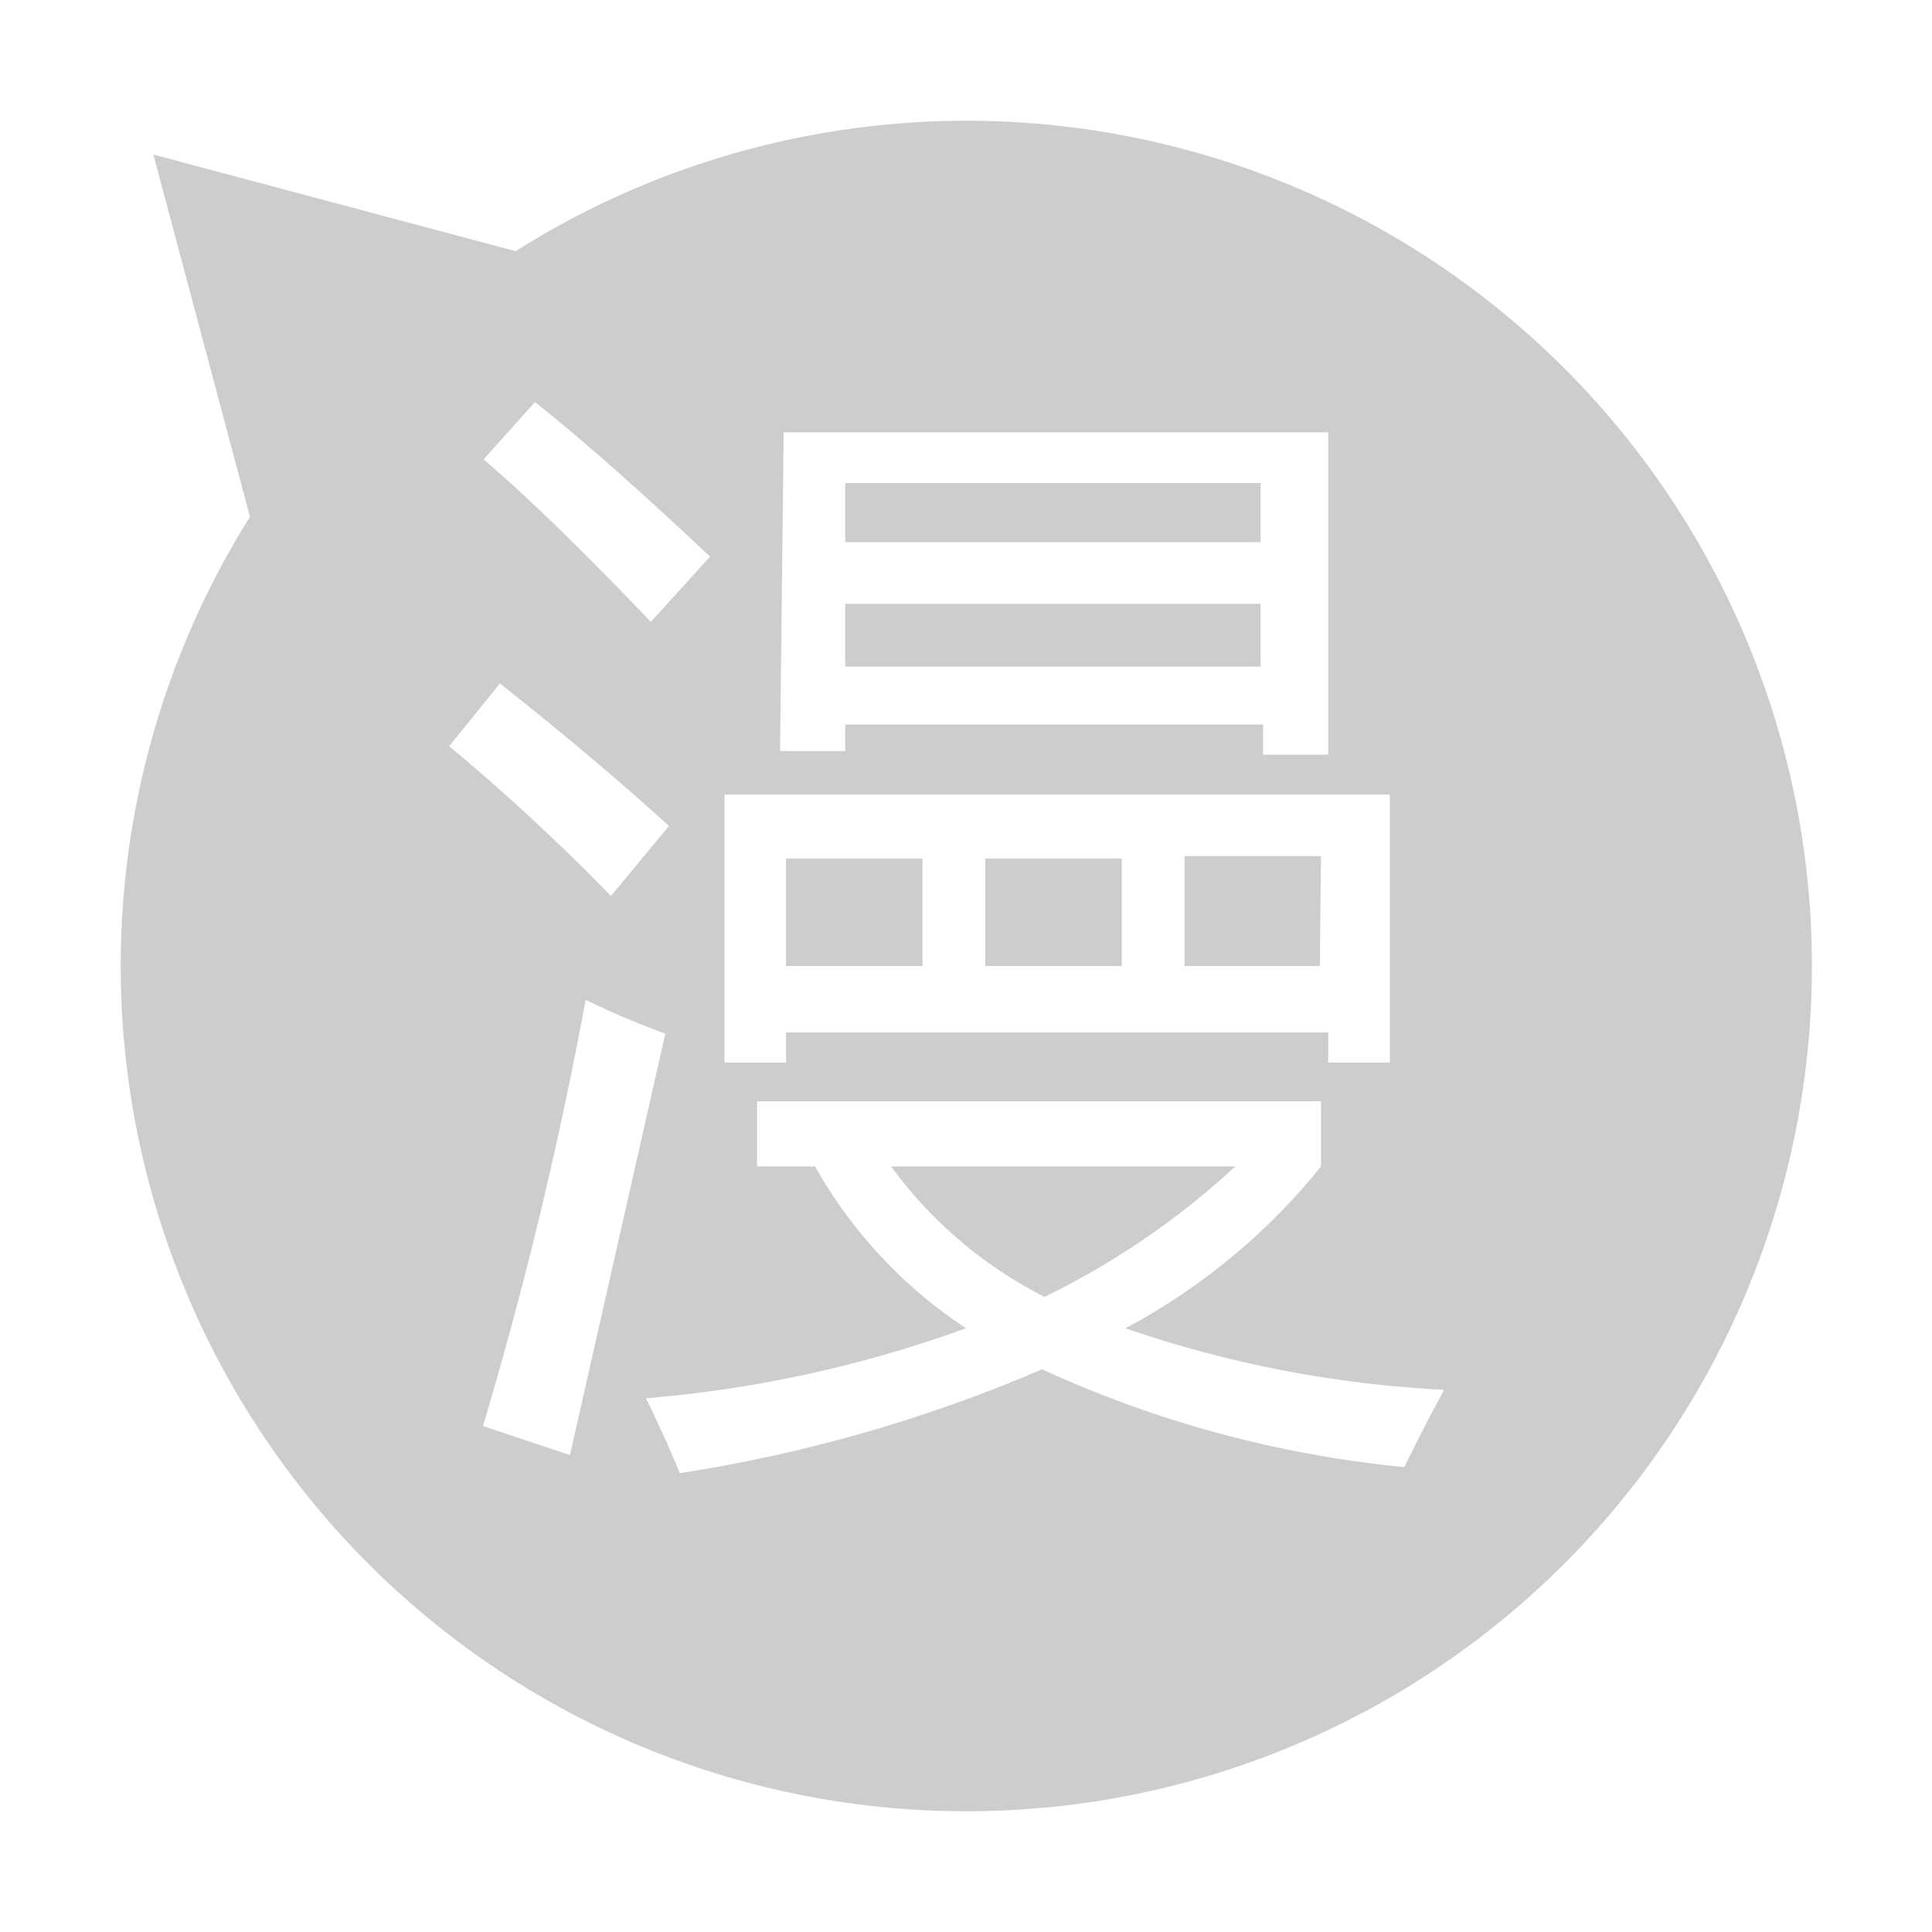 <?xml version="1.0" standalone="no"?><!DOCTYPE svg PUBLIC "-//W3C//DTD SVG 1.1//EN" "http://www.w3.org/Graphics/SVG/1.1/DTD/svg11.dtd"><svg class="icon" width="64px" height="64.00px" viewBox="0 0 1024 1024" version="1.1" xmlns="http://www.w3.org/2000/svg"><path fill="#cdcdcd" d="M512 960A448 448 0 1 0 273.28 133.12l-192-51.2 51.2 192A448 448 0 0 0 512 960zM238.08 395.52l26.88-33.28q48.64 38.4 89.6 75.52l-30.72 37.12a1108.48 1108.48 0 0 0-85.76-79.36zM256 755.84a2176 2176 0 0 0 54.4-225.92 440.96 440.96 0 0 0 42.24 17.92l-50.56 223.36z m0-512l27.52-30.72q36.48 28.8 92.8 81.92l-31.36 34.56Q290.56 272.64 256 243.2z m145.28 374.4v-34.56h298.88v34.56A334.72 334.72 0 0 1 596.48 704a612.48 612.48 0 0 0 168.96 32.64q-11.52 21.12-21.12 40.96a598.4 598.4 0 0 1-192-51.84 791.68 791.68 0 0 1-192 55.04q-7.68-18.56-17.92-39.68A653.44 653.44 0 0 0 512 704a248.96 248.96 0 0 1-80-85.76zM384 421.12h352.64V563.2H704v-16H416.64v16H384z m31.36-192H704v170.88h-34.56V384H448v14.08h-34.56zM416.64 512h72.32v-56.96H416.64z m251.52-256H448v31.36h220.16zM448 353.28h220.16V320H448z m206.72 264.96H472.32a228.48 228.48 0 0 0 81.28 69.12 417.92 417.92 0 0 0 101.12-69.12zM522.24 512h72.32v-56.96H522.24z m177.92-58.24H627.84V512h71.68z" /></svg>
